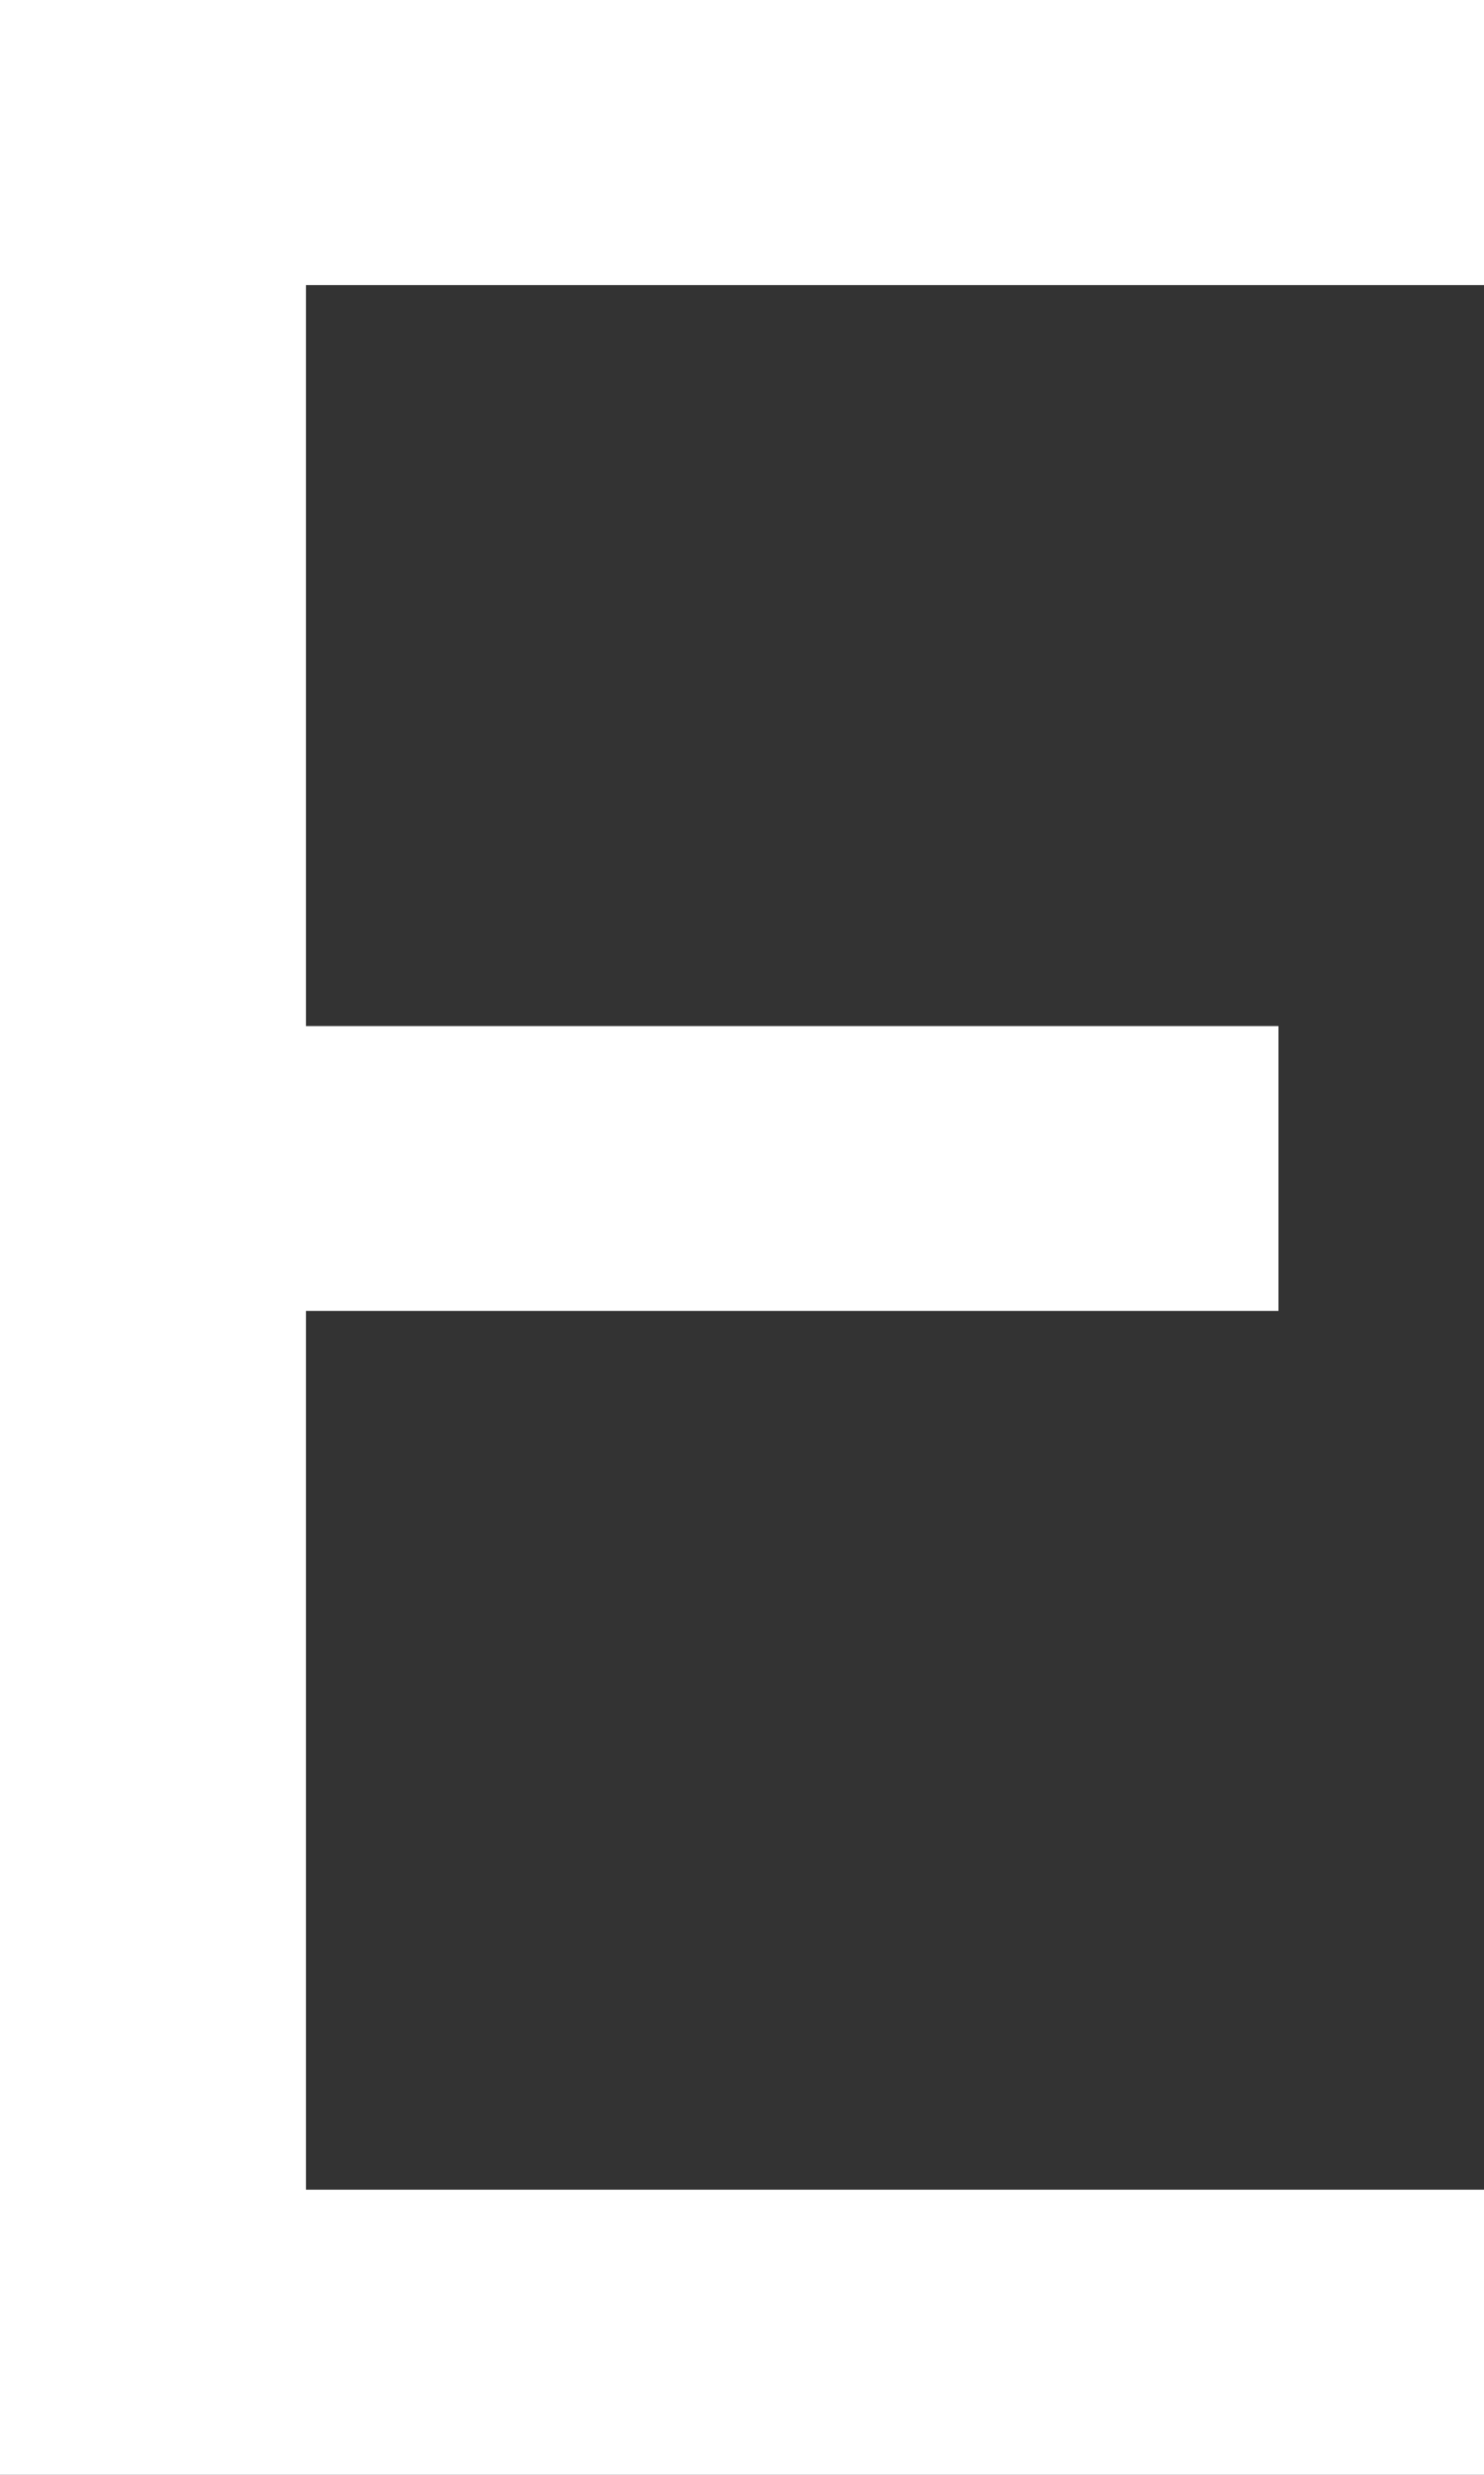 <svg width="6" height="10" viewBox="0 0 6 10" fill="none" xmlns="http://www.w3.org/2000/svg">
<rect x="0" y="0" width="6" height="10" fill="#333333" stroke="none"/>
<path d="M0 0H6V1.152H1.237V4.146H5.169V5.297H1.237V8.848H6V10H0V0Z" fill="white"/>
</svg>
